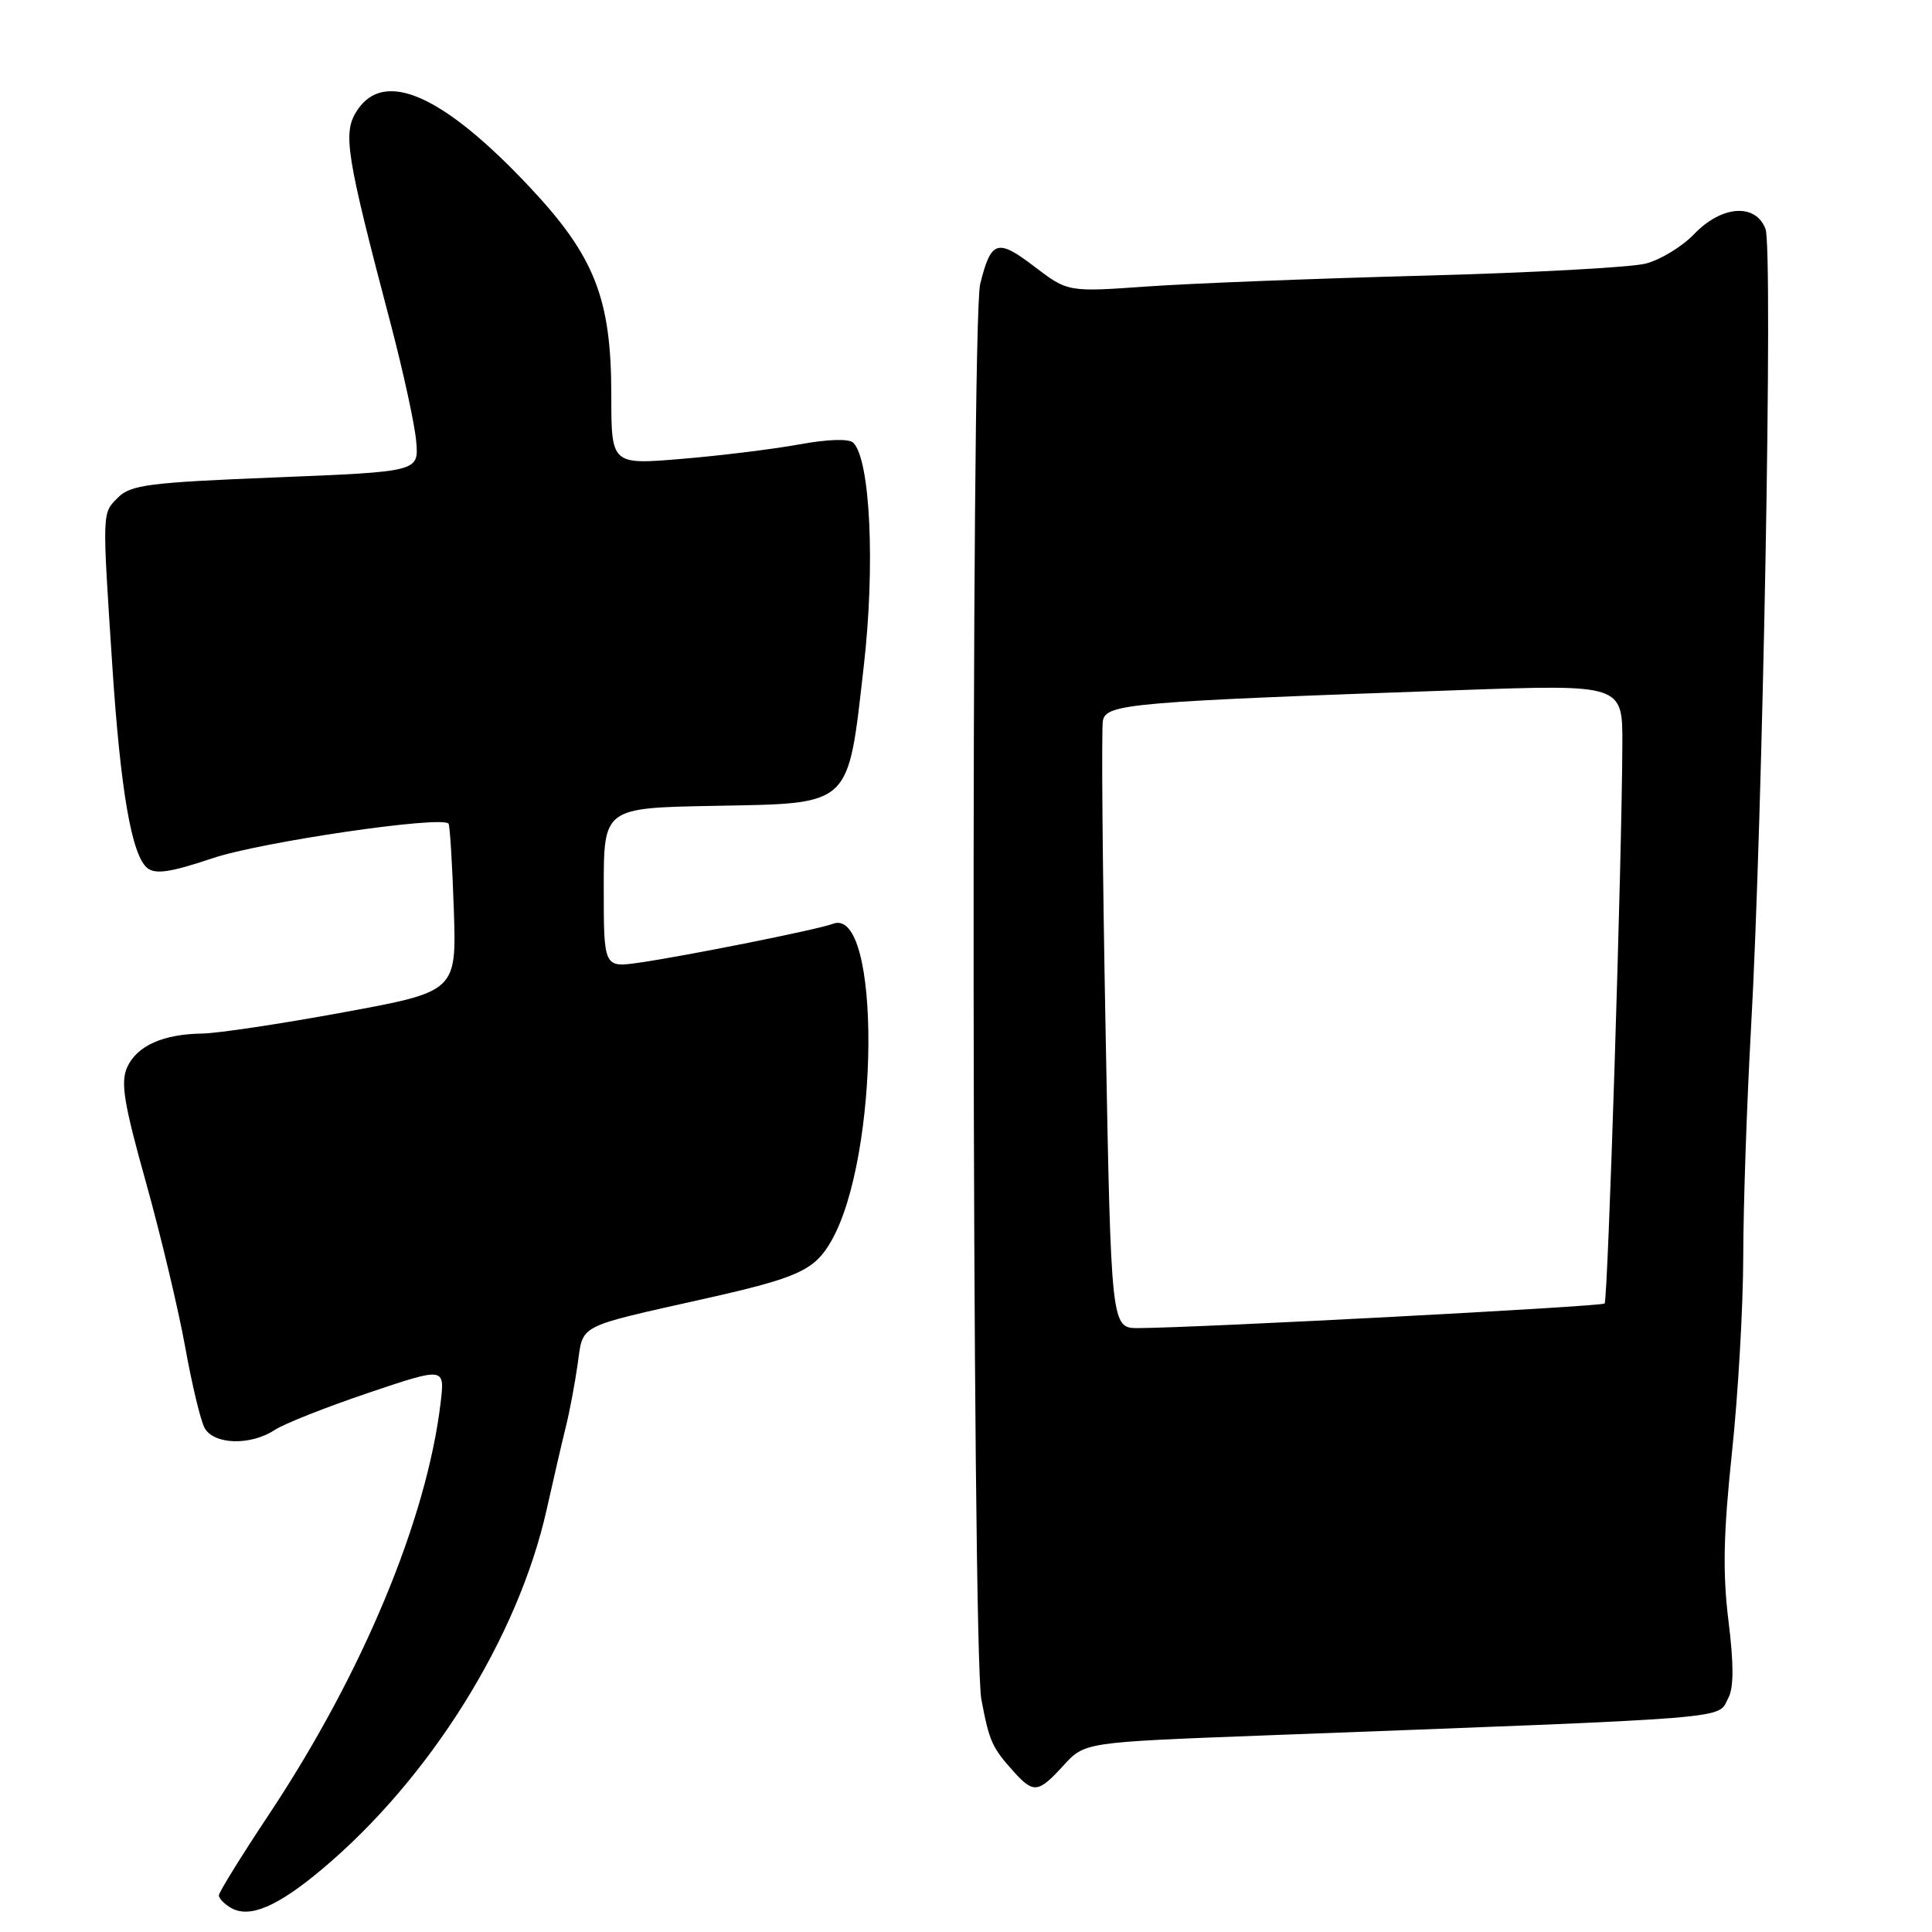 <?xml version="1.0" encoding="UTF-8" standalone="no"?>
<!DOCTYPE svg PUBLIC "-//W3C//DTD SVG 1.1//EN" "http://www.w3.org/Graphics/SVG/1.1/DTD/svg11.dtd" >
<svg xmlns="http://www.w3.org/2000/svg" xmlns:xlink="http://www.w3.org/1999/xlink" version="1.1" viewBox="0 0 256 256">
 <g >
 <path fill="currentColor"
d=" M 42.61 247.73 C 56.95 235.72 68.65 217.00 72.44 200.00 C 73.36 195.88 74.51 190.93 74.99 189.00 C 75.47 187.07 76.17 183.37 76.54 180.77 C 77.31 175.39 76.26 175.93 93.50 172.06 C 105.71 169.32 107.92 168.32 110.12 164.49 C 116.58 153.30 116.77 119.96 110.36 122.41 C 108.43 123.16 90.92 126.66 84.75 127.55 C 80.00 128.23 80.00 128.23 80.00 117.64 C 80.00 107.05 80.00 107.05 94.64 106.78 C 113.00 106.43 112.30 107.08 114.45 88.31 C 115.98 74.99 115.32 60.92 113.07 58.67 C 112.50 58.10 109.70 58.19 105.82 58.90 C 102.35 59.53 95.34 60.39 90.25 60.81 C 81.00 61.58 81.00 61.58 81.00 52.33 C 81.00 39.54 78.80 33.95 70.14 24.74 C 58.72 12.59 50.93 9.13 47.33 14.62 C 45.38 17.59 45.80 20.26 51.79 43.00 C 53.45 49.33 54.97 56.30 55.15 58.50 C 55.50 62.50 55.50 62.50 36.52 63.26 C 19.78 63.93 17.31 64.24 15.63 65.93 C 13.51 68.04 13.53 67.60 14.88 88.20 C 15.96 104.70 17.44 113.29 19.50 115.00 C 20.58 115.89 22.56 115.60 28.20 113.71 C 34.56 111.57 58.46 108.06 59.43 109.13 C 59.61 109.33 59.93 114.42 60.13 120.44 C 60.50 131.38 60.50 131.38 45.50 134.14 C 37.25 135.66 28.84 136.92 26.82 136.95 C 21.61 137.02 18.16 138.56 16.86 141.40 C 15.95 143.40 16.40 146.16 19.34 156.67 C 21.31 163.73 23.64 173.52 24.53 178.44 C 25.41 183.36 26.57 188.20 27.10 189.19 C 28.30 191.43 33.17 191.59 36.38 189.49 C 37.65 188.65 43.25 186.44 48.82 184.56 C 58.94 181.15 58.94 181.15 58.39 185.83 C 56.55 201.34 48.02 221.79 35.62 240.45 C 31.98 245.93 29.00 250.74 29.00 251.15 C 29.00 251.56 29.75 252.32 30.67 252.84 C 33.10 254.19 36.78 252.62 42.61 247.73 Z  M 140.92 233.93 C 143.72 230.86 143.72 230.86 167.11 229.97 C 231.37 227.54 227.47 227.85 229.02 224.97 C 229.74 223.62 229.74 220.46 229.03 214.76 C 228.25 208.44 228.36 203.21 229.49 192.50 C 230.31 184.80 230.98 173.07 230.99 166.43 C 231.00 159.79 231.46 146.29 232.01 136.43 C 233.58 108.67 234.95 33.01 233.94 30.34 C 232.63 26.89 228.13 27.21 224.48 31.02 C 222.90 32.67 220.00 34.44 218.05 34.93 C 216.10 35.43 202.80 36.15 188.50 36.53 C 174.20 36.91 157.78 37.55 152.00 37.96 C 141.50 38.70 141.50 38.70 137.07 35.33 C 132.15 31.57 131.32 31.84 129.88 37.63 C 128.62 42.70 128.77 218.51 130.04 225.21 C 131.09 230.76 131.45 231.56 134.32 234.75 C 136.96 237.67 137.57 237.60 140.92 233.93 Z  M 146.50 136.74 C 146.09 115.14 145.93 96.58 146.14 95.49 C 146.57 93.26 149.79 92.98 193.25 91.45 C 215.00 90.68 215.00 90.68 214.97 98.59 C 214.92 113.72 213.06 172.28 212.62 172.72 C 212.21 173.12 159.17 175.92 150.87 175.98 C 147.23 176.00 147.23 176.00 146.50 136.74 Z "/>
</g>
</svg>